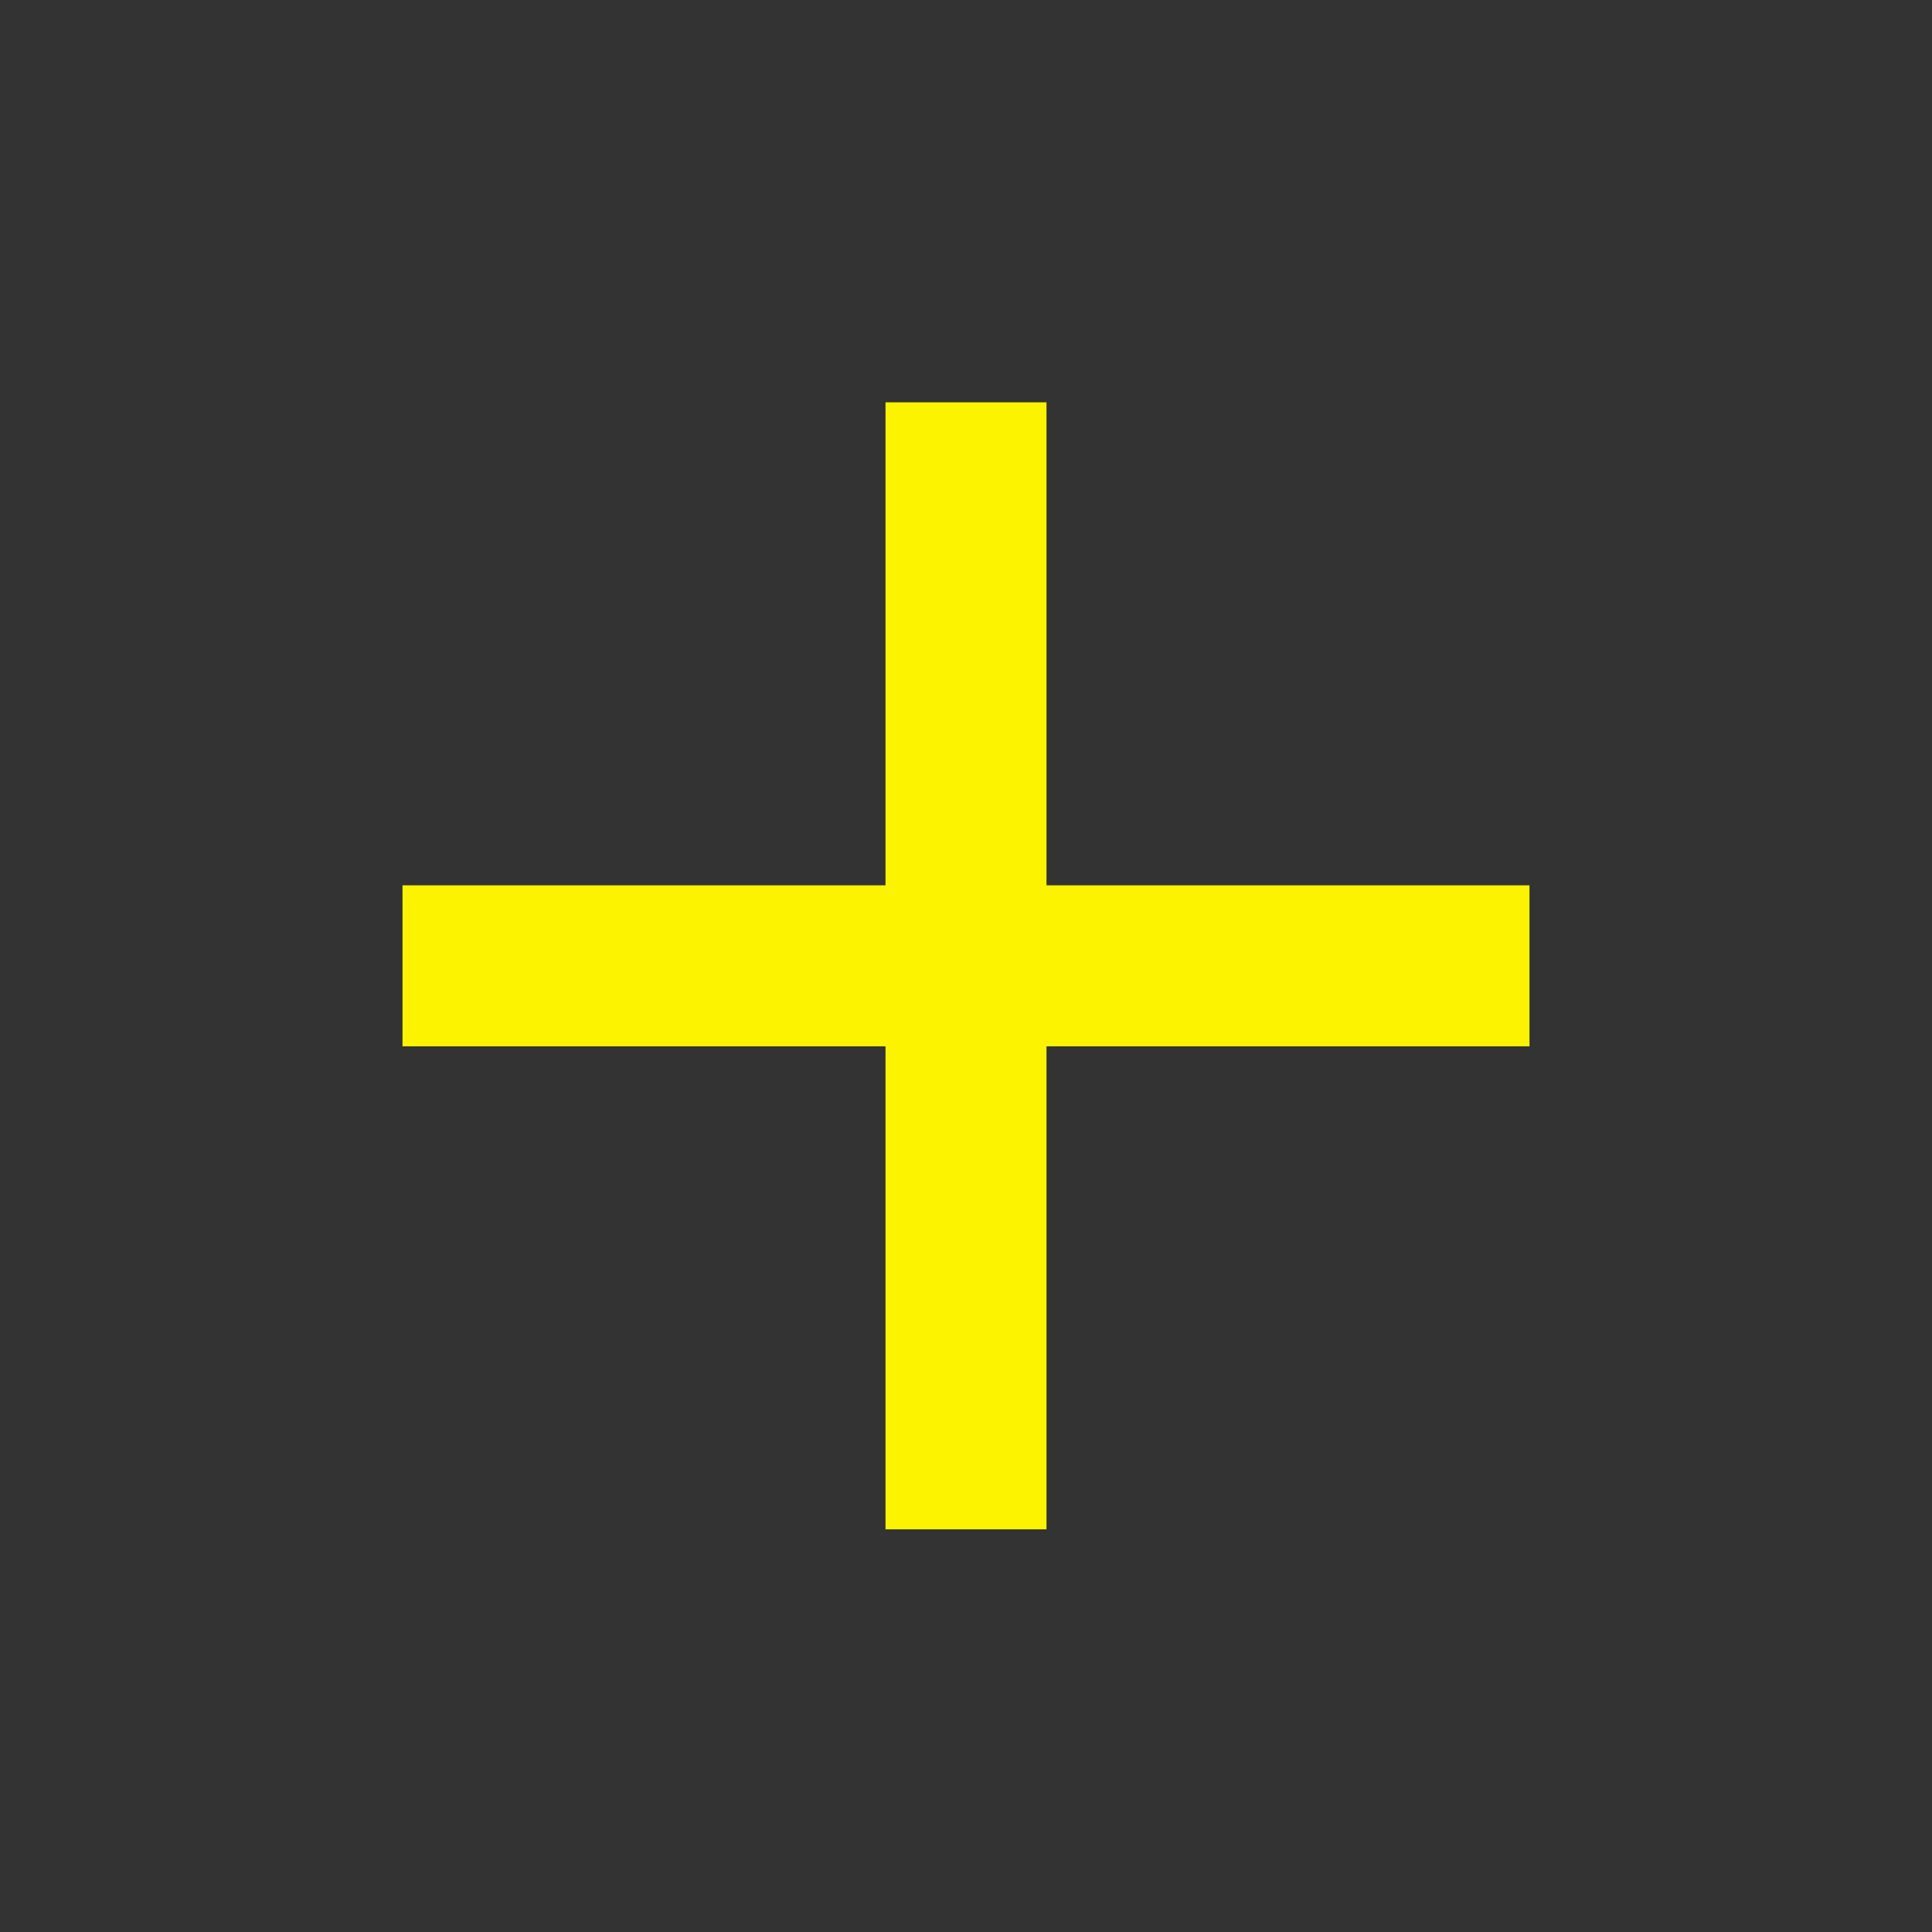 <svg xmlns="http://www.w3.org/2000/svg" width="1em" height="1em" viewBox="0 0 24 24"><rect x="0" y="0" width="24" height="24" fill="#333333" stroke="none"/><path fill="#fcf300" d="M19 12.998h-6v6h-2v-6H5v-2h6v-6h2v6h6z"/></svg>